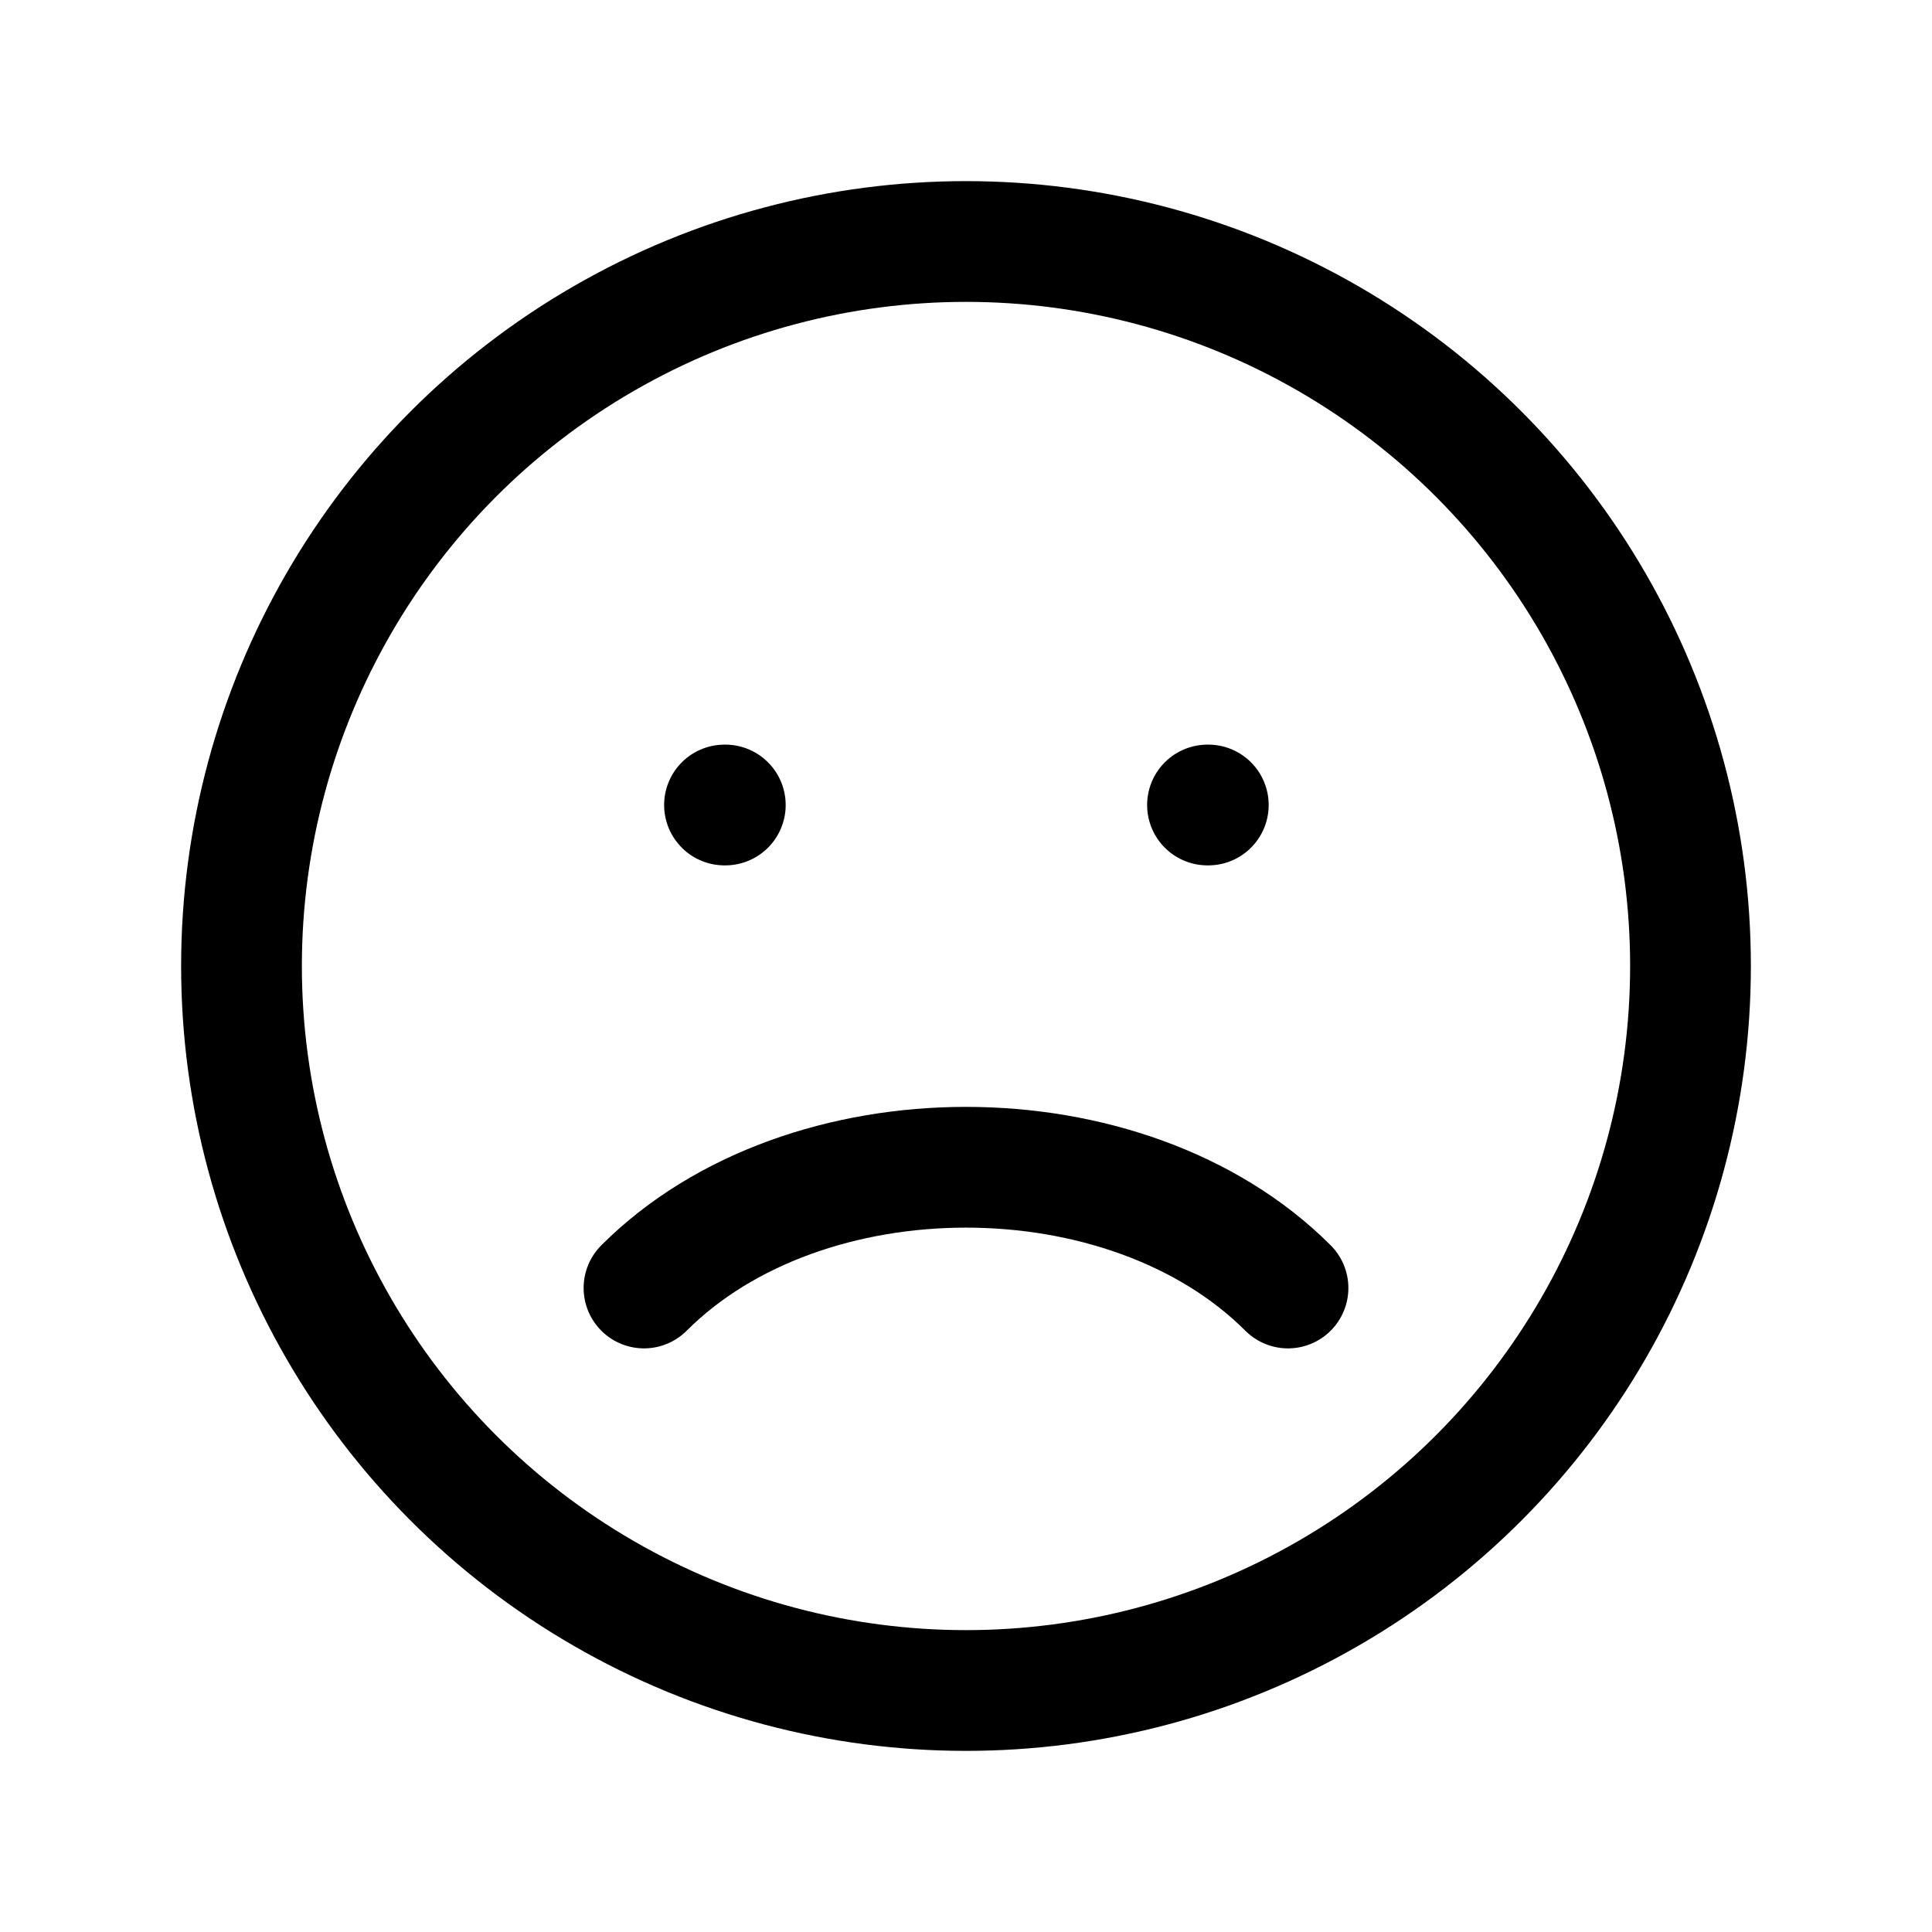 <svg xmlns="http://www.w3.org/2000/svg" viewBox="0 0 24 24" fill="none" stroke="currentColor" stroke-width="1.5" stroke-linecap="round" stroke-linejoin="round">
  <circle cx="12" cy="12" r="9"/>
  <path d="M9 10h.01M15 10h.01"/>
  <path d="M8 16c2-2 6-2 8 0"/>
</svg>
